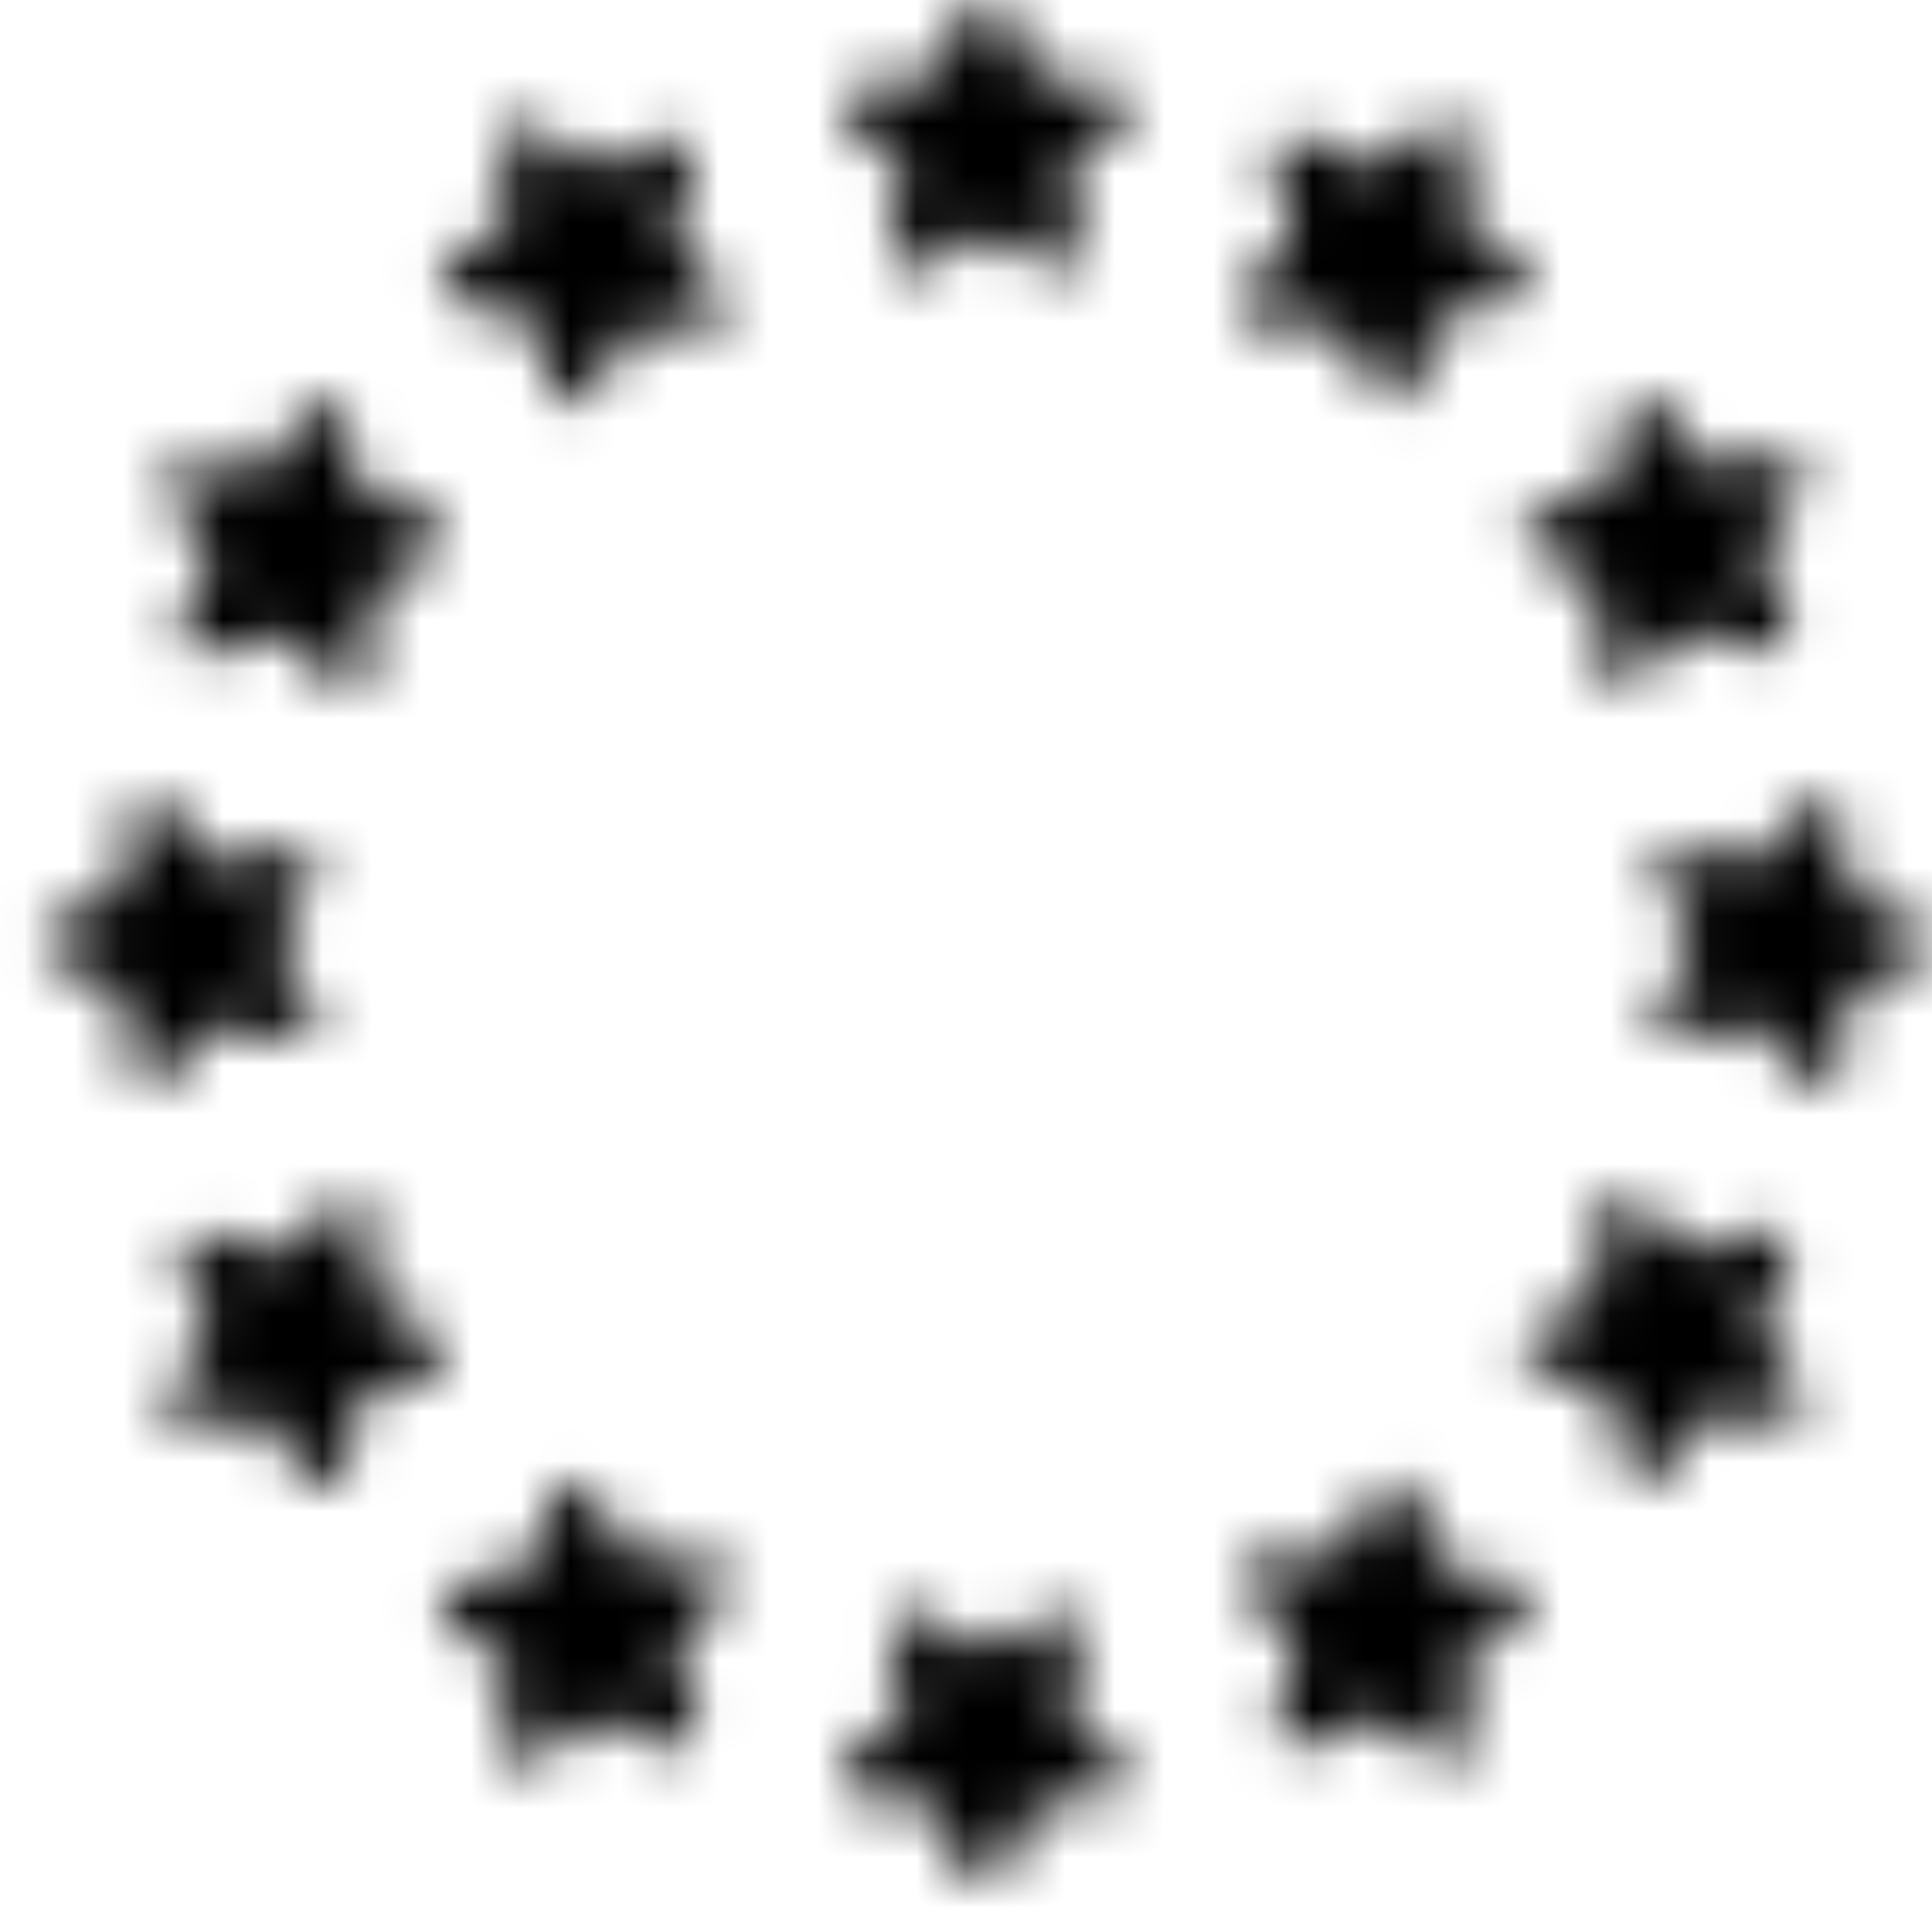 <svg width="39" height="39" viewBox="0 0 39 39" fill="none" xmlns="http://www.w3.org/2000/svg">
<mask id="mask0" mask-type="alpha" maskUnits="userSpaceOnUse" x="17" y="0" width="6" height="6">
<path fill-rule="evenodd" clip-rule="evenodd" d="M19.439 0.301C19.639 -0.1 20.201 -0.1 20.361 0.301L20.803 1.344C20.843 1.503 21.003 1.624 21.204 1.624L22.326 1.704C22.767 1.743 22.928 2.305 22.607 2.586L21.724 3.308C21.564 3.428 21.523 3.629 21.564 3.788L21.843 4.872C21.963 5.273 21.481 5.635 21.12 5.394L20.159 4.792C19.998 4.712 19.797 4.712 19.637 4.792L18.676 5.394C18.314 5.633 17.833 5.314 17.954 4.872L18.234 3.749C18.275 3.59 18.195 3.389 18.075 3.268L17.193 2.546C16.872 2.265 17.031 1.745 17.473 1.704L18.596 1.624C18.756 1.624 18.917 1.503 18.997 1.344L19.439 0.301Z" fill="white"/>
</mask>
<g mask="url(#mask0)">
<path fill-rule="evenodd" clip-rule="evenodd" d="M12.213 10.287H27.587V-4.811H12.213V10.287Z" fill="black"/>
</g>
<mask id="mask1" mask-type="alpha" maskUnits="userSpaceOnUse" x="8" y="2" width="7" height="7">
<path fill-rule="evenodd" clip-rule="evenodd" d="M10.098 3.027C10.057 2.627 10.54 2.306 10.9 2.586L11.739 3.267C11.901 3.349 12.101 3.388 12.261 3.308L13.304 2.827C13.705 2.627 14.145 3.027 13.985 3.428L13.625 4.511C13.586 4.67 13.625 4.871 13.745 4.991L14.507 5.832C14.828 6.153 14.588 6.675 14.146 6.675L13.024 6.634C12.823 6.634 12.662 6.716 12.582 6.875L12.021 7.878C11.821 8.279 11.26 8.199 11.139 7.798L10.818 6.716C10.779 6.515 10.618 6.396 10.458 6.355L9.335 6.155C8.894 6.075 8.775 5.514 9.135 5.273L10.057 4.631C10.217 4.511 10.299 4.351 10.258 4.15L10.098 3.027Z" fill="white"/>
</mask>
<g mask="url(#mask1)">
<path fill-rule="evenodd" clip-rule="evenodd" d="M4.112 12.952H19.465V-2.331H4.112V12.952Z" fill="black"/>
</g>
<mask id="mask2" mask-type="alpha" maskUnits="userSpaceOnUse" x="3" y="8" width="6" height="6">
<path fill-rule="evenodd" clip-rule="evenodd" d="M6.131 8.36C6.371 8 6.933 8.118 7.013 8.56L7.213 9.683C7.253 9.843 7.414 10.002 7.574 10.043L8.656 10.364C9.057 10.485 9.137 11.046 8.736 11.246L7.733 11.807C7.572 11.888 7.492 12.048 7.492 12.248L7.533 13.371C7.533 13.811 7.011 14.012 6.69 13.731L5.848 12.97C5.727 12.85 5.527 12.77 5.367 12.85L4.285 13.21C3.884 13.331 3.483 12.93 3.683 12.529L4.164 11.486C4.244 11.324 4.244 11.124 4.123 10.964L3.444 10.125C3.163 9.764 3.444 9.282 3.885 9.323L5.008 9.483C5.209 9.523 5.369 9.442 5.489 9.282L6.131 8.36Z" fill="white"/>
</mask>
<g mask="url(#mask2)">
<path fill-rule="evenodd" clip-rule="evenodd" d="M-1.48 18.672H13.81V3.336H-1.48V18.672Z" fill="black"/>
</g>
<mask id="mask3" mask-type="alpha" maskUnits="userSpaceOnUse" x="0" y="16" width="7" height="6">
<path fill-rule="evenodd" clip-rule="evenodd" d="M2.6 16.577C2.6 16.137 3.162 15.976 3.442 16.297L4.164 17.221C4.285 17.381 4.485 17.422 4.645 17.381L5.768 17.101C6.169 16.98 6.531 17.462 6.29 17.823L5.688 18.784C5.608 18.945 5.608 19.146 5.688 19.306L6.29 20.267C6.529 20.629 6.21 21.11 5.768 20.989L4.645 20.709C4.485 20.668 4.285 20.748 4.164 20.869L3.442 21.711C3.16 22.032 2.641 21.872 2.6 21.431L2.52 20.308C2.52 20.148 2.399 19.987 2.24 19.907L1.197 19.465C0.796 19.265 0.796 18.703 1.197 18.543L2.24 18.101C2.399 18.061 2.52 17.901 2.52 17.7L2.6 16.577Z" fill="white"/>
</mask>
<g mask="url(#mask3)">
<path fill-rule="evenodd" clip-rule="evenodd" d="M-3.915 26.691H11.182V11.317H-3.915V26.691Z" fill="black"/>
</g>
<mask id="mask4" mask-type="alpha" maskUnits="userSpaceOnUse" x="3" y="24" width="6" height="6">
<path fill-rule="evenodd" clip-rule="evenodd" d="M6.689 24.397C7.01 24.076 7.531 24.315 7.531 24.757L7.491 25.88C7.491 26.08 7.572 26.242 7.732 26.322L8.734 26.882C9.135 27.083 9.055 27.643 8.654 27.764L7.572 28.085C7.372 28.124 7.253 28.245 7.212 28.445L7.011 29.568C6.931 30.01 6.371 30.129 6.13 29.768L5.488 28.846C5.367 28.686 5.207 28.605 5.007 28.646L3.884 28.805C3.483 28.846 3.162 28.364 3.442 28.003L4.123 27.164C4.205 27.003 4.244 26.802 4.164 26.642L3.683 25.599C3.483 25.199 3.884 24.759 4.285 24.918L5.367 25.278C5.527 25.318 5.727 25.278 5.848 25.158L6.689 24.397Z" fill="white"/>
</mask>
<g mask="url(#mask4)">
<path fill-rule="evenodd" clip-rule="evenodd" d="M-1.475 34.792H13.809V19.438H-1.475V34.792Z" fill="black"/>
</g>
<mask id="mask5" mask-type="alpha" maskUnits="userSpaceOnUse" x="8" y="29" width="7" height="7">
<path fill-rule="evenodd" clip-rule="evenodd" d="M11.14 30.288C11.26 29.887 11.821 29.807 12.021 30.208L12.582 31.21C12.663 31.372 12.823 31.451 13.024 31.451L14.146 31.411C14.588 31.372 14.828 31.893 14.59 32.252L13.829 33.094C13.708 33.215 13.628 33.415 13.708 33.575L14.068 34.657C14.189 35.058 13.788 35.459 13.387 35.259L12.344 34.778C12.183 34.698 11.982 34.698 11.822 34.819L10.9 35.5C10.54 35.78 10.057 35.5 10.098 35.058L10.258 33.935C10.299 33.735 10.217 33.575 10.057 33.455L9.135 32.812C8.775 32.573 8.894 32.011 9.335 31.931L10.458 31.73C10.618 31.691 10.778 31.53 10.819 31.37L11.14 30.288Z" fill="white"/>
</mask>
<g mask="url(#mask5)">
<path fill-rule="evenodd" clip-rule="evenodd" d="M4.112 40.423H19.494V25.133H4.112V40.423Z" fill="black"/>
</g>
<mask id="mask6" mask-type="alpha" maskUnits="userSpaceOnUse" x="16" y="32" width="7" height="7">
<path fill-rule="evenodd" clip-rule="evenodd" d="M21.124 32.614C21.485 32.374 21.966 32.694 21.846 33.135L21.565 34.258C21.524 34.418 21.604 34.618 21.725 34.739L22.568 35.461C22.889 35.743 22.729 36.263 22.287 36.303L21.164 36.383C21.005 36.383 20.843 36.504 20.763 36.664L20.322 37.707C20.121 38.108 19.559 38.108 19.399 37.707L18.958 36.664C18.917 36.504 18.757 36.383 18.557 36.383L17.434 36.303C16.994 36.303 16.832 35.741 17.154 35.461L18.078 34.739C18.237 34.618 18.278 34.418 18.237 34.258L17.957 33.135C17.836 32.734 18.319 32.373 18.679 32.614L19.64 33.215C19.802 33.295 20.002 33.295 20.162 33.215L21.124 32.614Z" fill="white"/>
</mask>
<g mask="url(#mask6)">
<path fill-rule="evenodd" clip-rule="evenodd" d="M12.174 42.818H27.548V27.721H12.174V42.818Z" fill="black"/>
</g>
<mask id="mask7" mask-type="alpha" maskUnits="userSpaceOnUse" x="25" y="29" width="6" height="7">
<path fill-rule="evenodd" clip-rule="evenodd" d="M27.738 30.169C27.939 29.769 28.5 29.848 28.62 30.249L28.98 31.333C29.02 31.534 29.181 31.652 29.341 31.693L30.463 31.894C30.864 31.974 30.985 32.534 30.625 32.775L29.702 33.417C29.543 33.538 29.461 33.698 29.502 33.898L29.745 35.021C29.785 35.422 29.303 35.743 28.943 35.463L28.02 34.782C27.859 34.7 27.659 34.661 27.499 34.741L26.456 35.222C26.055 35.422 25.615 35.021 25.775 34.62L26.135 33.538C26.174 33.378 26.135 33.178 26.014 33.057L25.253 32.215C24.932 31.894 25.172 31.372 25.613 31.372L26.736 31.413C26.937 31.413 27.098 31.331 27.178 31.172L27.738 30.169Z" fill="white"/>
</mask>
<g mask="url(#mask7)">
<path fill-rule="evenodd" clip-rule="evenodd" d="M20.294 40.38H35.65V25.095H20.294V40.38Z" fill="black"/>
</g>
<mask id="mask8" mask-type="alpha" maskUnits="userSpaceOnUse" x="30" y="24" width="7" height="6">
<path fill-rule="evenodd" clip-rule="evenodd" d="M32.227 24.676C32.227 24.235 32.749 24.035 33.07 24.315L33.912 25.076C34.033 25.197 34.233 25.277 34.393 25.197L35.475 24.837C35.876 24.716 36.277 25.117 36.077 25.518L35.596 26.561C35.516 26.722 35.516 26.923 35.636 27.083L36.316 27.922C36.596 28.282 36.316 28.765 35.874 28.724L34.752 28.564C34.551 28.523 34.391 28.605 34.271 28.765L33.629 29.687C33.389 30.047 32.827 29.928 32.747 29.487L32.547 28.364C32.507 28.204 32.346 28.044 32.186 28.003L31.104 27.683C30.703 27.562 30.623 27.001 31.024 26.801L32.027 26.24C32.188 26.159 32.268 25.999 32.268 25.799L32.227 24.676Z" fill="white"/>
</mask>
<g mask="url(#mask8)">
<path fill-rule="evenodd" clip-rule="evenodd" d="M25.95 34.71H41.24V19.375H25.95V34.71Z" fill="black"/>
</g>
<mask id="mask9" mask-type="alpha" maskUnits="userSpaceOnUse" x="33" y="16" width="6" height="6">
<path fill-rule="evenodd" clip-rule="evenodd" d="M36.357 16.336C36.639 16.015 37.159 16.174 37.199 16.616L37.279 17.739C37.279 17.898 37.4 18.06 37.559 18.14L38.603 18.581C39.044 18.743 39.044 19.303 38.603 19.501L37.559 19.942C37.4 19.983 37.279 20.143 37.279 20.343L37.199 21.466C37.199 21.906 36.637 22.067 36.357 21.746L35.635 20.865C35.514 20.705 35.314 20.664 35.154 20.705L34.031 20.985C33.63 21.106 33.268 20.623 33.51 20.263L34.111 19.302C34.191 19.14 34.191 18.94 34.111 18.78L33.51 17.819C33.27 17.457 33.589 16.976 34.031 17.097L35.154 17.377C35.314 17.418 35.514 17.338 35.635 17.217L36.357 16.336Z" fill="white"/>
</mask>
<g mask="url(#mask9)">
<path fill-rule="evenodd" clip-rule="evenodd" d="M28.617 26.726H43.745V11.355H28.617V26.726Z" fill="black"/>
</g>
<mask id="mask10" mask-type="alpha" maskUnits="userSpaceOnUse" x="30" y="8" width="7" height="6">
<path fill-rule="evenodd" clip-rule="evenodd" d="M32.75 8.479C32.83 8.037 33.391 7.918 33.632 8.278L34.274 9.201C34.395 9.36 34.554 9.442 34.755 9.401L35.878 9.158C36.279 9.118 36.6 9.6 36.319 9.96L35.638 10.883C35.557 11.044 35.517 11.244 35.597 11.404L36.078 12.447C36.279 12.848 35.878 13.288 35.477 13.128L34.395 12.768C34.235 12.729 34.034 12.768 33.914 12.889L33.071 13.65C32.75 13.971 32.229 13.731 32.229 13.29L32.269 12.167C32.269 11.966 32.188 11.805 32.028 11.725L31.026 11.165C30.625 10.964 30.705 10.403 31.106 10.283L32.19 9.962C32.39 9.923 32.509 9.802 32.55 9.602L32.75 8.479Z" fill="white"/>
</mask>
<g mask="url(#mask10)">
<path fill-rule="evenodd" clip-rule="evenodd" d="M25.951 18.609H41.236V3.255H25.951V18.609Z" fill="black"/>
</g>
<mask id="mask11" mask-type="alpha" maskUnits="userSpaceOnUse" x="25" y="2" width="6" height="7">
<path fill-rule="evenodd" clip-rule="evenodd" d="M28.86 2.546C29.22 2.266 29.703 2.546 29.662 2.988L29.502 4.111C29.461 4.311 29.543 4.471 29.703 4.592L30.625 5.234C30.985 5.473 30.866 6.036 30.425 6.116L29.302 6.316C29.142 6.355 28.982 6.517 28.942 6.676L28.62 7.758C28.5 8.159 27.939 8.239 27.739 7.838L27.178 6.836C27.097 6.675 26.937 6.595 26.736 6.595L25.613 6.636C25.172 6.675 24.932 6.153 25.17 5.795L25.931 4.952C26.052 4.831 26.132 4.631 26.052 4.471L25.692 3.389C25.571 2.988 25.972 2.587 26.373 2.788L27.416 3.268C27.577 3.348 27.778 3.348 27.938 3.228L28.86 2.546Z" fill="white"/>
</mask>
<g mask="url(#mask11)">
<path fill-rule="evenodd" clip-rule="evenodd" d="M20.265 12.913H35.648V-2.377H20.265V12.913Z" fill="black"/>
</g>
</svg>
